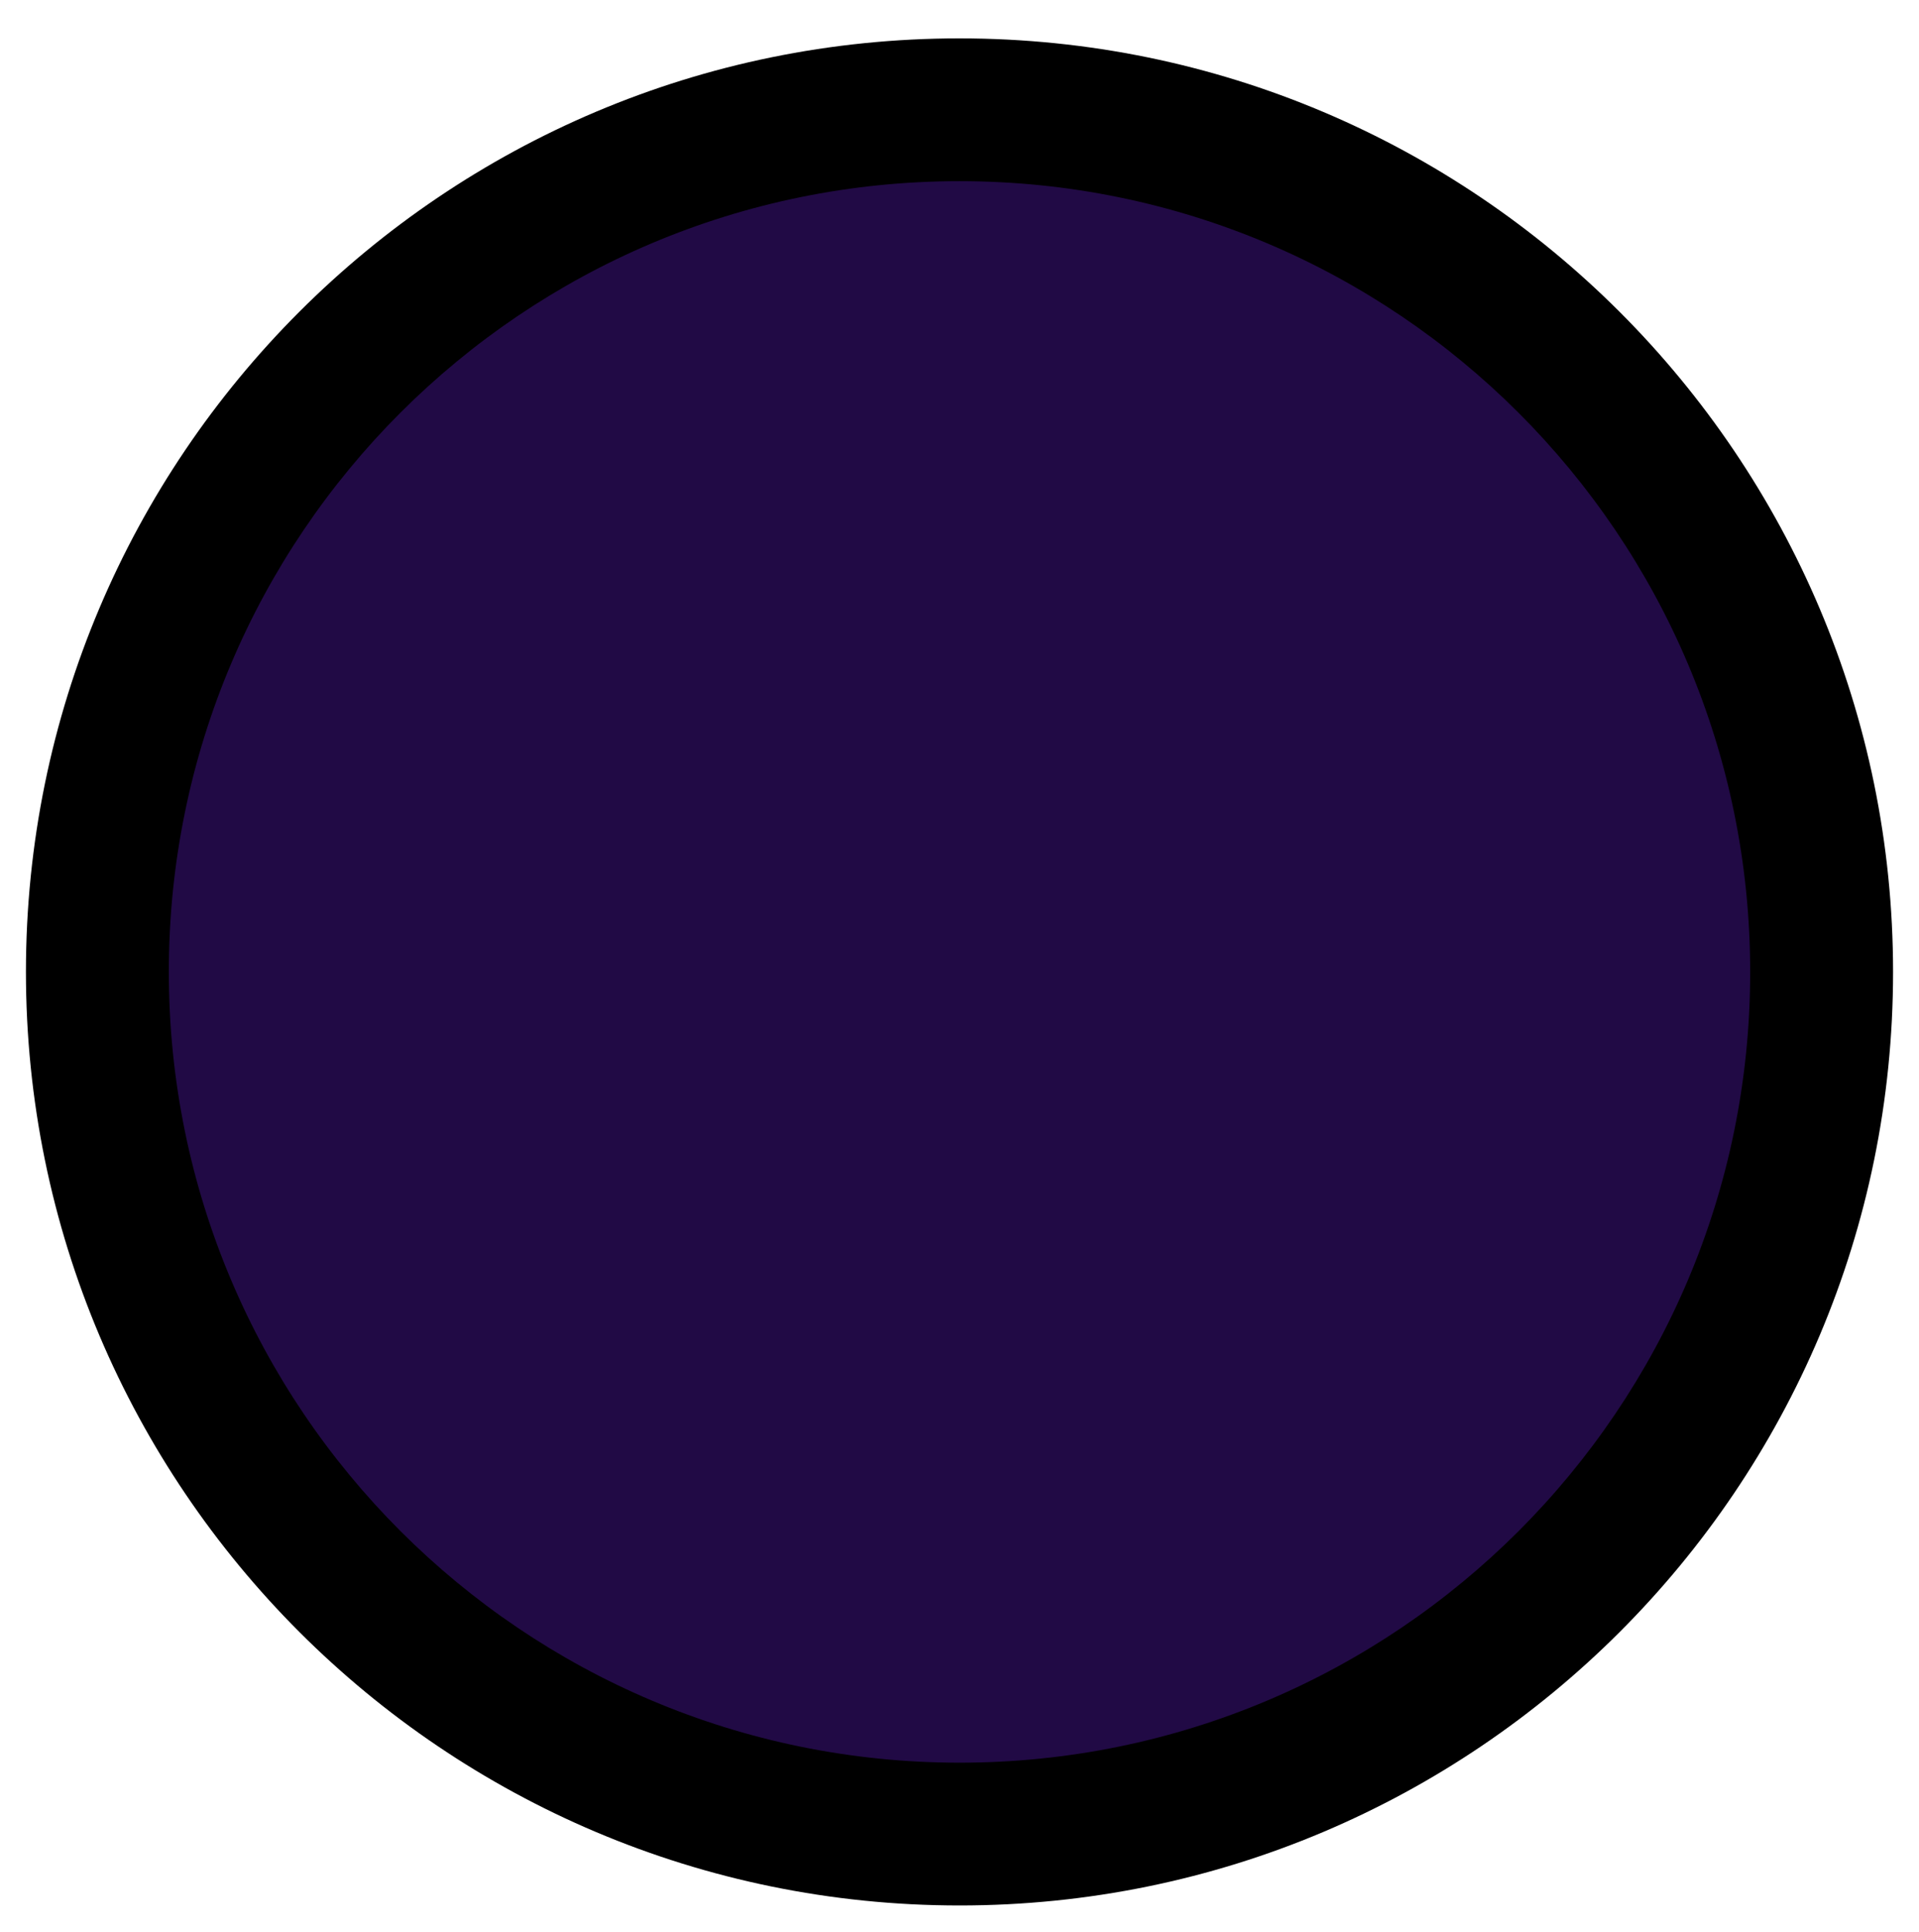 <svg width="148" height="149" viewBox="0 0 148 149" fill="none" xmlns="http://www.w3.org/2000/svg">
<path d="M140.768 78.607C142.984 41.947 115.061 10.43 78.401 8.212C41.741 5.994 10.226 33.915 8.011 70.575C5.796 107.235 33.719 138.752 70.379 140.97C107.039 143.188 138.553 115.267 140.768 78.607Z" fill="#210A45"/>
<path fill-rule="evenodd" clip-rule="evenodd" d="M13.02 74.955C13.02 108.641 40.325 135.945 74 135.948C107.675 135.95 134.98 108.651 134.98 74.965C134.98 41.279 107.675 13.976 74 13.973C40.325 13.97 13.02 41.269 13.02 74.955ZM74 146.96C34.232 146.957 2 114.715 2 74.954C2 35.193 34.232 2.957 74 2.96C113.768 2.963 146 35.205 146 74.966C146 114.727 113.768 146.963 74 146.96Z" fill="black"/>
</svg>
